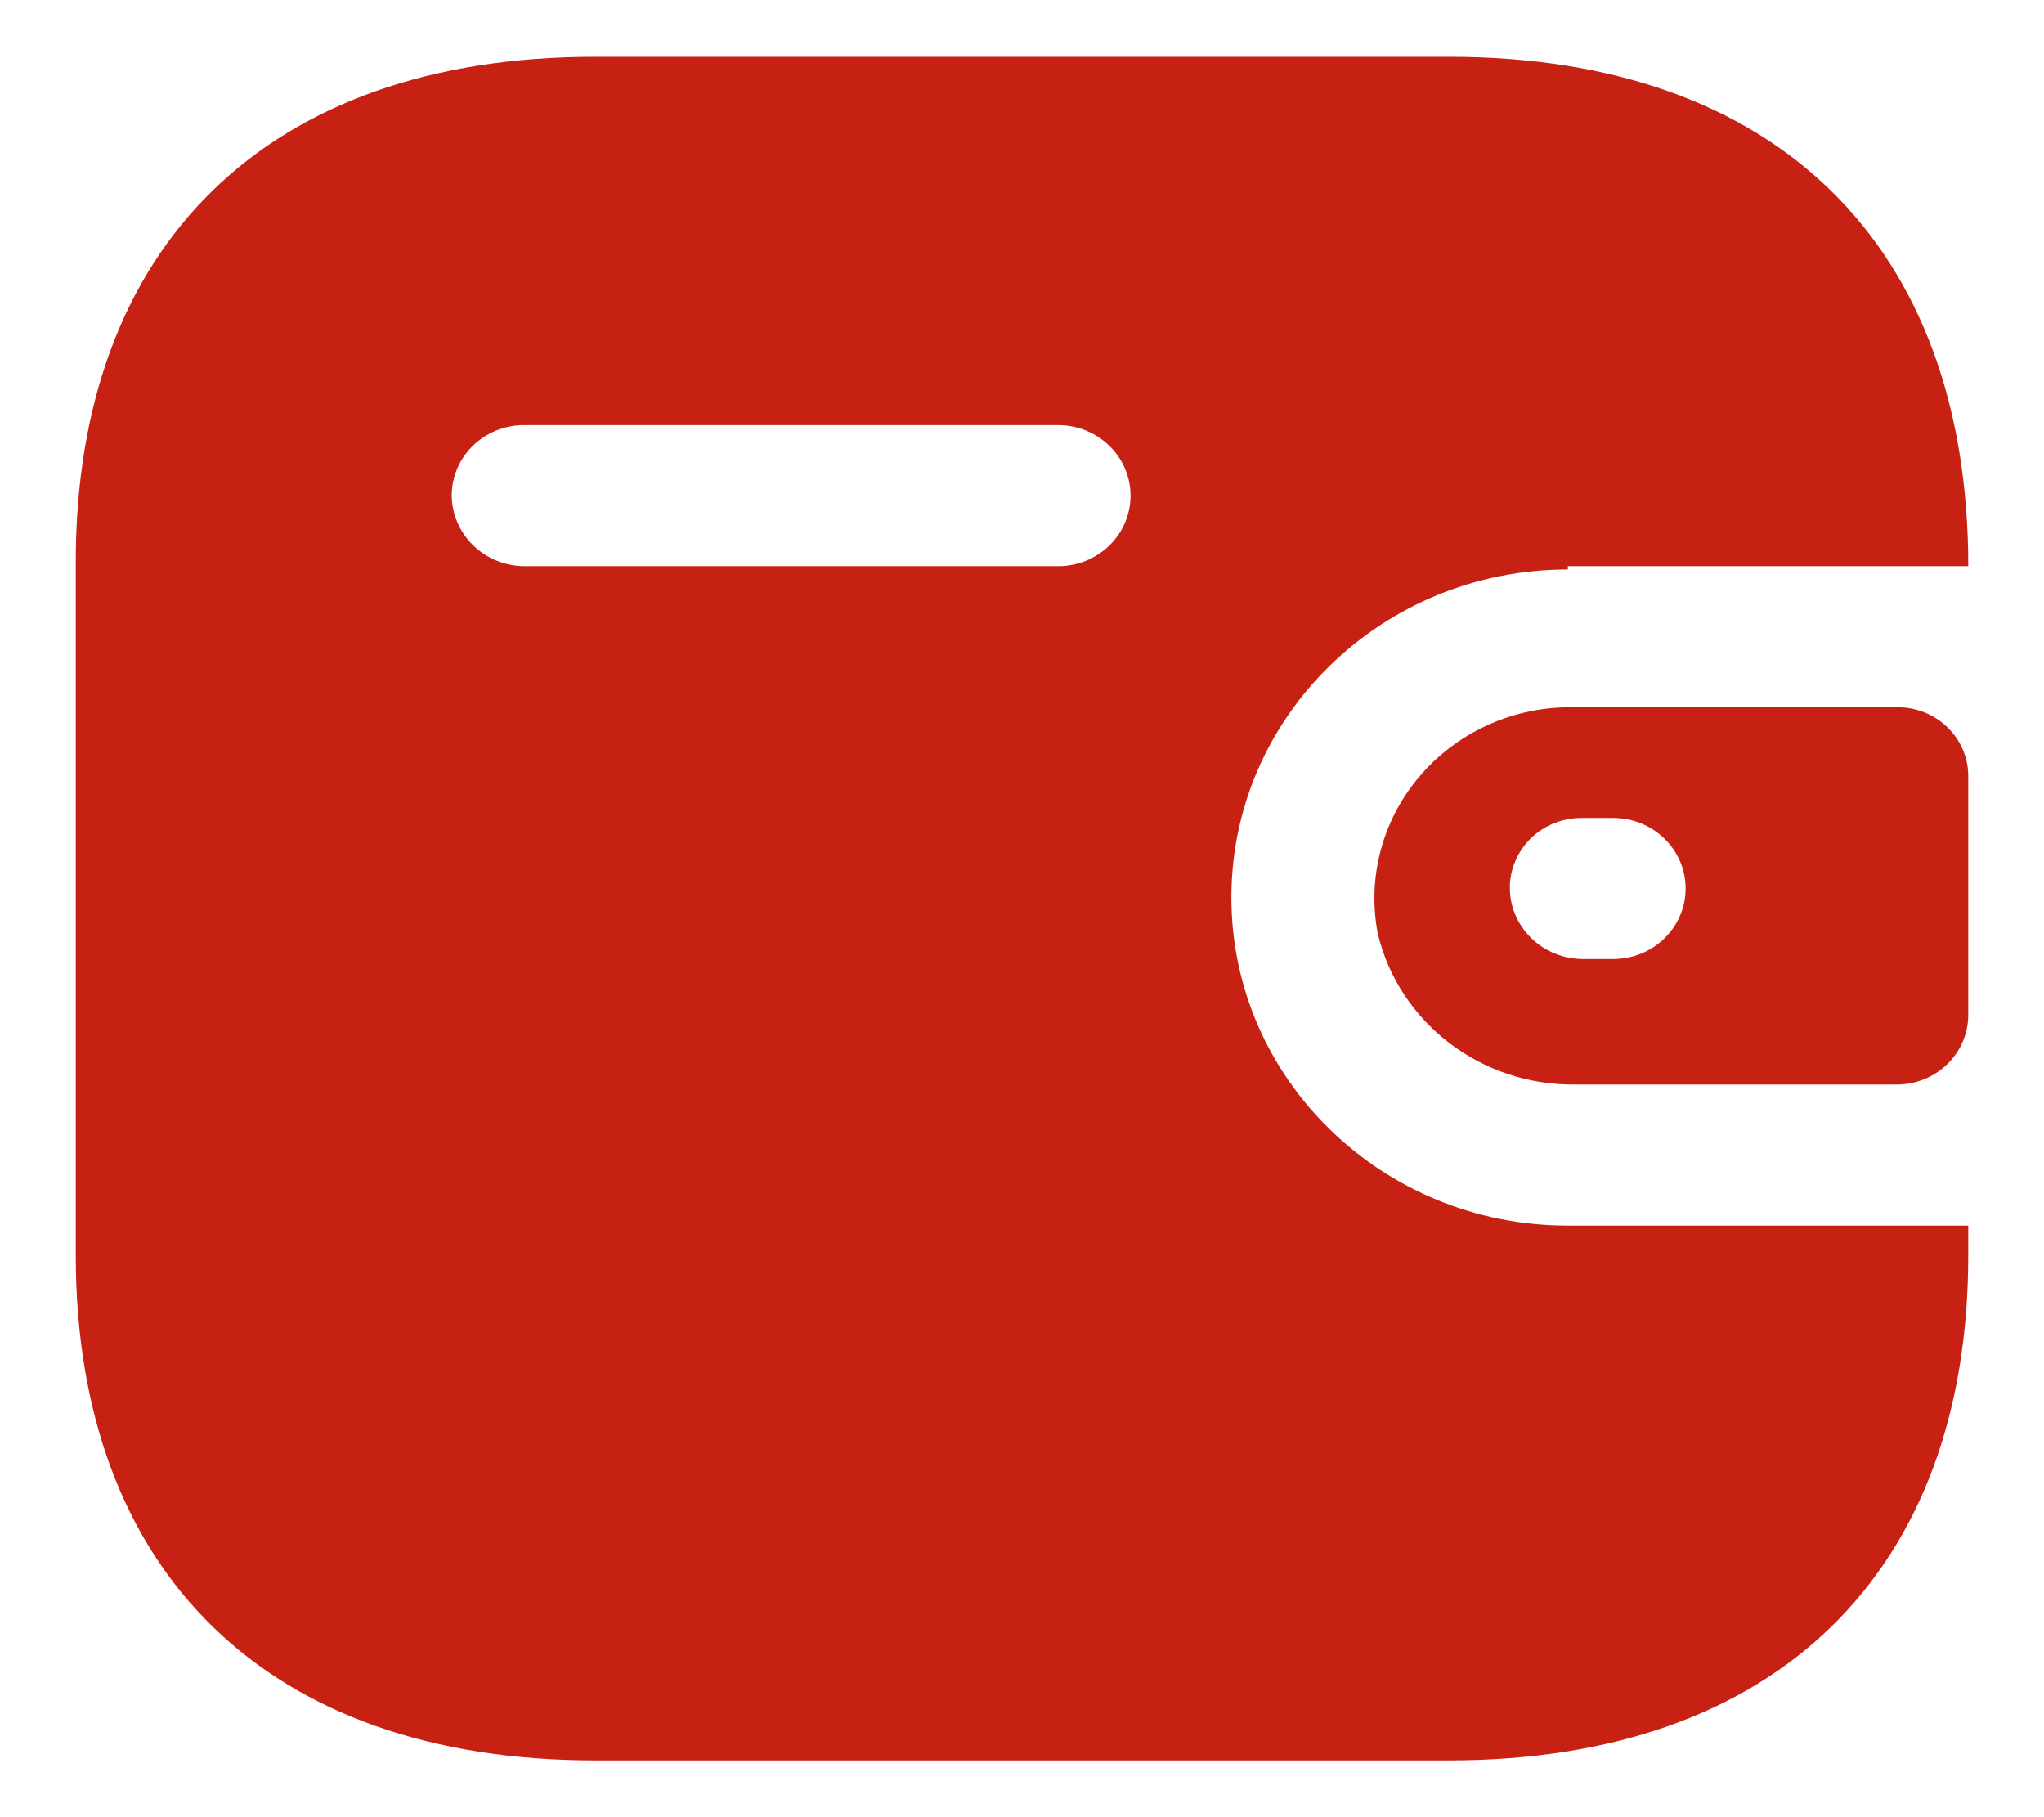<svg width="18" height="16" viewBox="0 0 18 16" fill="none" xmlns="http://www.w3.org/2000/svg">
<path fill-rule="evenodd" clip-rule="evenodd" d="M13.807 4.985H17.333C17.333 2.154 15.637 0.5 12.763 0.5H5.237C2.363 0.5 0.667 2.154 0.667 4.949V11.051C0.667 13.846 2.363 15.5 5.237 15.5H12.763C15.637 15.5 17.333 13.846 17.333 11.051V10.791H13.807C12.171 10.791 10.844 9.498 10.844 7.902C10.844 6.307 12.171 5.014 13.807 5.014V4.985ZM13.807 6.227H16.711C17.055 6.227 17.333 6.499 17.333 6.834V8.942C17.329 9.276 17.053 9.545 16.711 9.549H13.874C13.046 9.56 12.321 9.007 12.133 8.22C12.039 7.732 12.171 7.228 12.494 6.844C12.817 6.459 13.298 6.233 13.807 6.227ZM13.933 8.444H14.207C14.559 8.444 14.844 8.166 14.844 7.823C14.844 7.48 14.559 7.202 14.207 7.202H13.933C13.765 7.2 13.603 7.264 13.483 7.379C13.364 7.495 13.296 7.652 13.296 7.816C13.296 8.16 13.58 8.44 13.933 8.444ZM4.615 4.985H9.318C9.67 4.985 9.956 4.707 9.956 4.364C9.956 4.021 9.67 3.743 9.318 3.743H4.615C4.266 3.743 3.982 4.016 3.978 4.357C3.978 4.701 4.262 4.981 4.615 4.985Z" fill="#C72114"/>
</svg>
